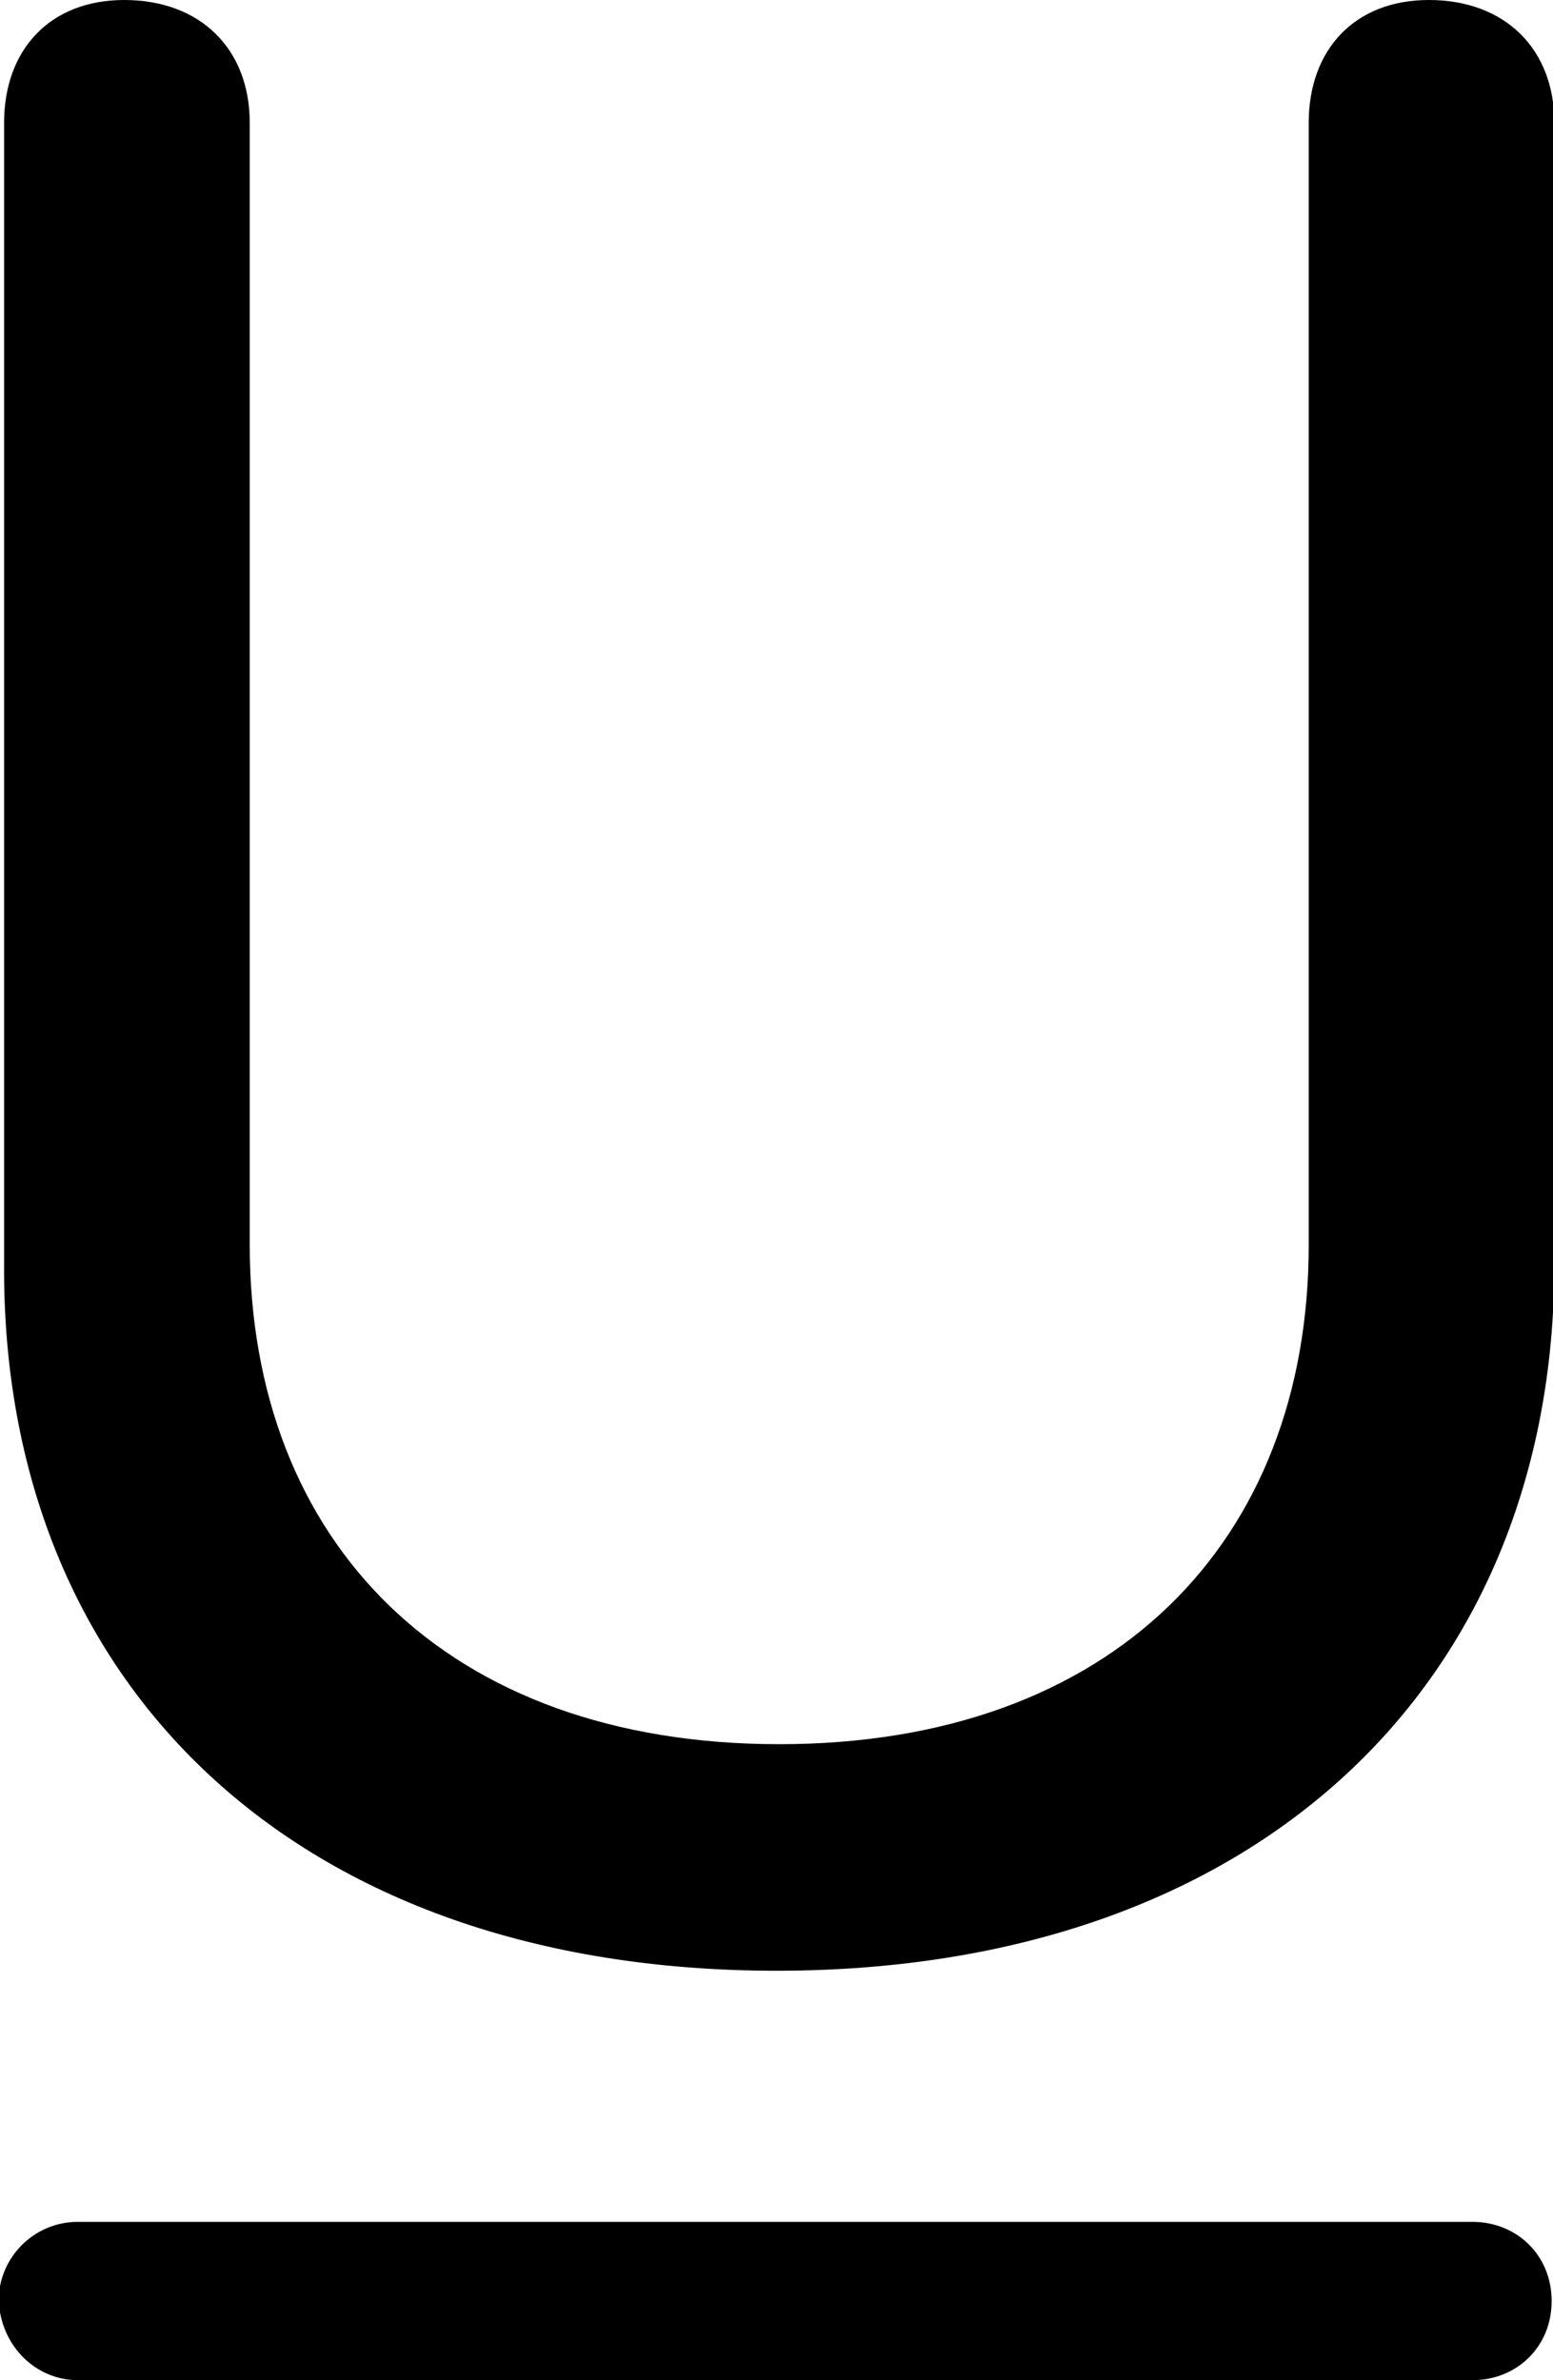 <?xml version="1.0" encoding="utf-8"?>
<!-- Generator: Adobe Illustrator 24.2.3, SVG Export Plug-In . SVG Version: 6.00 Build 0)  -->
<svg version="1.1" id="Camada_1" xmlns="http://www.w3.org/2000/svg" xmlns:xlink="http://www.w3.org/1999/xlink" x="0px" y="0px"
	 viewBox="0 0 56.9 87.2" style="enable-background:new 0 0 56.9 87.2;" xml:space="preserve">
<g id="Regular-M" transform="matrix(1 0 0 1 1408.95 1126)">
	<path d="M-1380.5-1053.8c17.6,0,28.5-10.5,28.5-25.9v-41.8c0-2.7-1.8-4.5-4.6-4.5c-2.7,0-4.4,1.8-4.4,4.5v41.1
		c0,10.9-7.2,18.3-19.4,18.3c-12.2,0-19.4-7.4-19.4-18.3v-41.1c0-2.7-1.8-4.5-4.6-4.5c-2.7,0-4.4,1.8-4.4,4.5v41.8
		C-1408.9-1064.3-1398.1-1053.8-1380.5-1053.8z M-1406.1-1038.8h51.1c1.6,0,2.9-1.2,2.9-2.9c0-1.7-1.3-2.9-2.9-2.9h-51.1
		c-1.6,0-2.9,1.3-2.9,2.9C-1408.9-1040-1407.6-1038.8-1406.1-1038.8z"/>
</g>
</svg>
